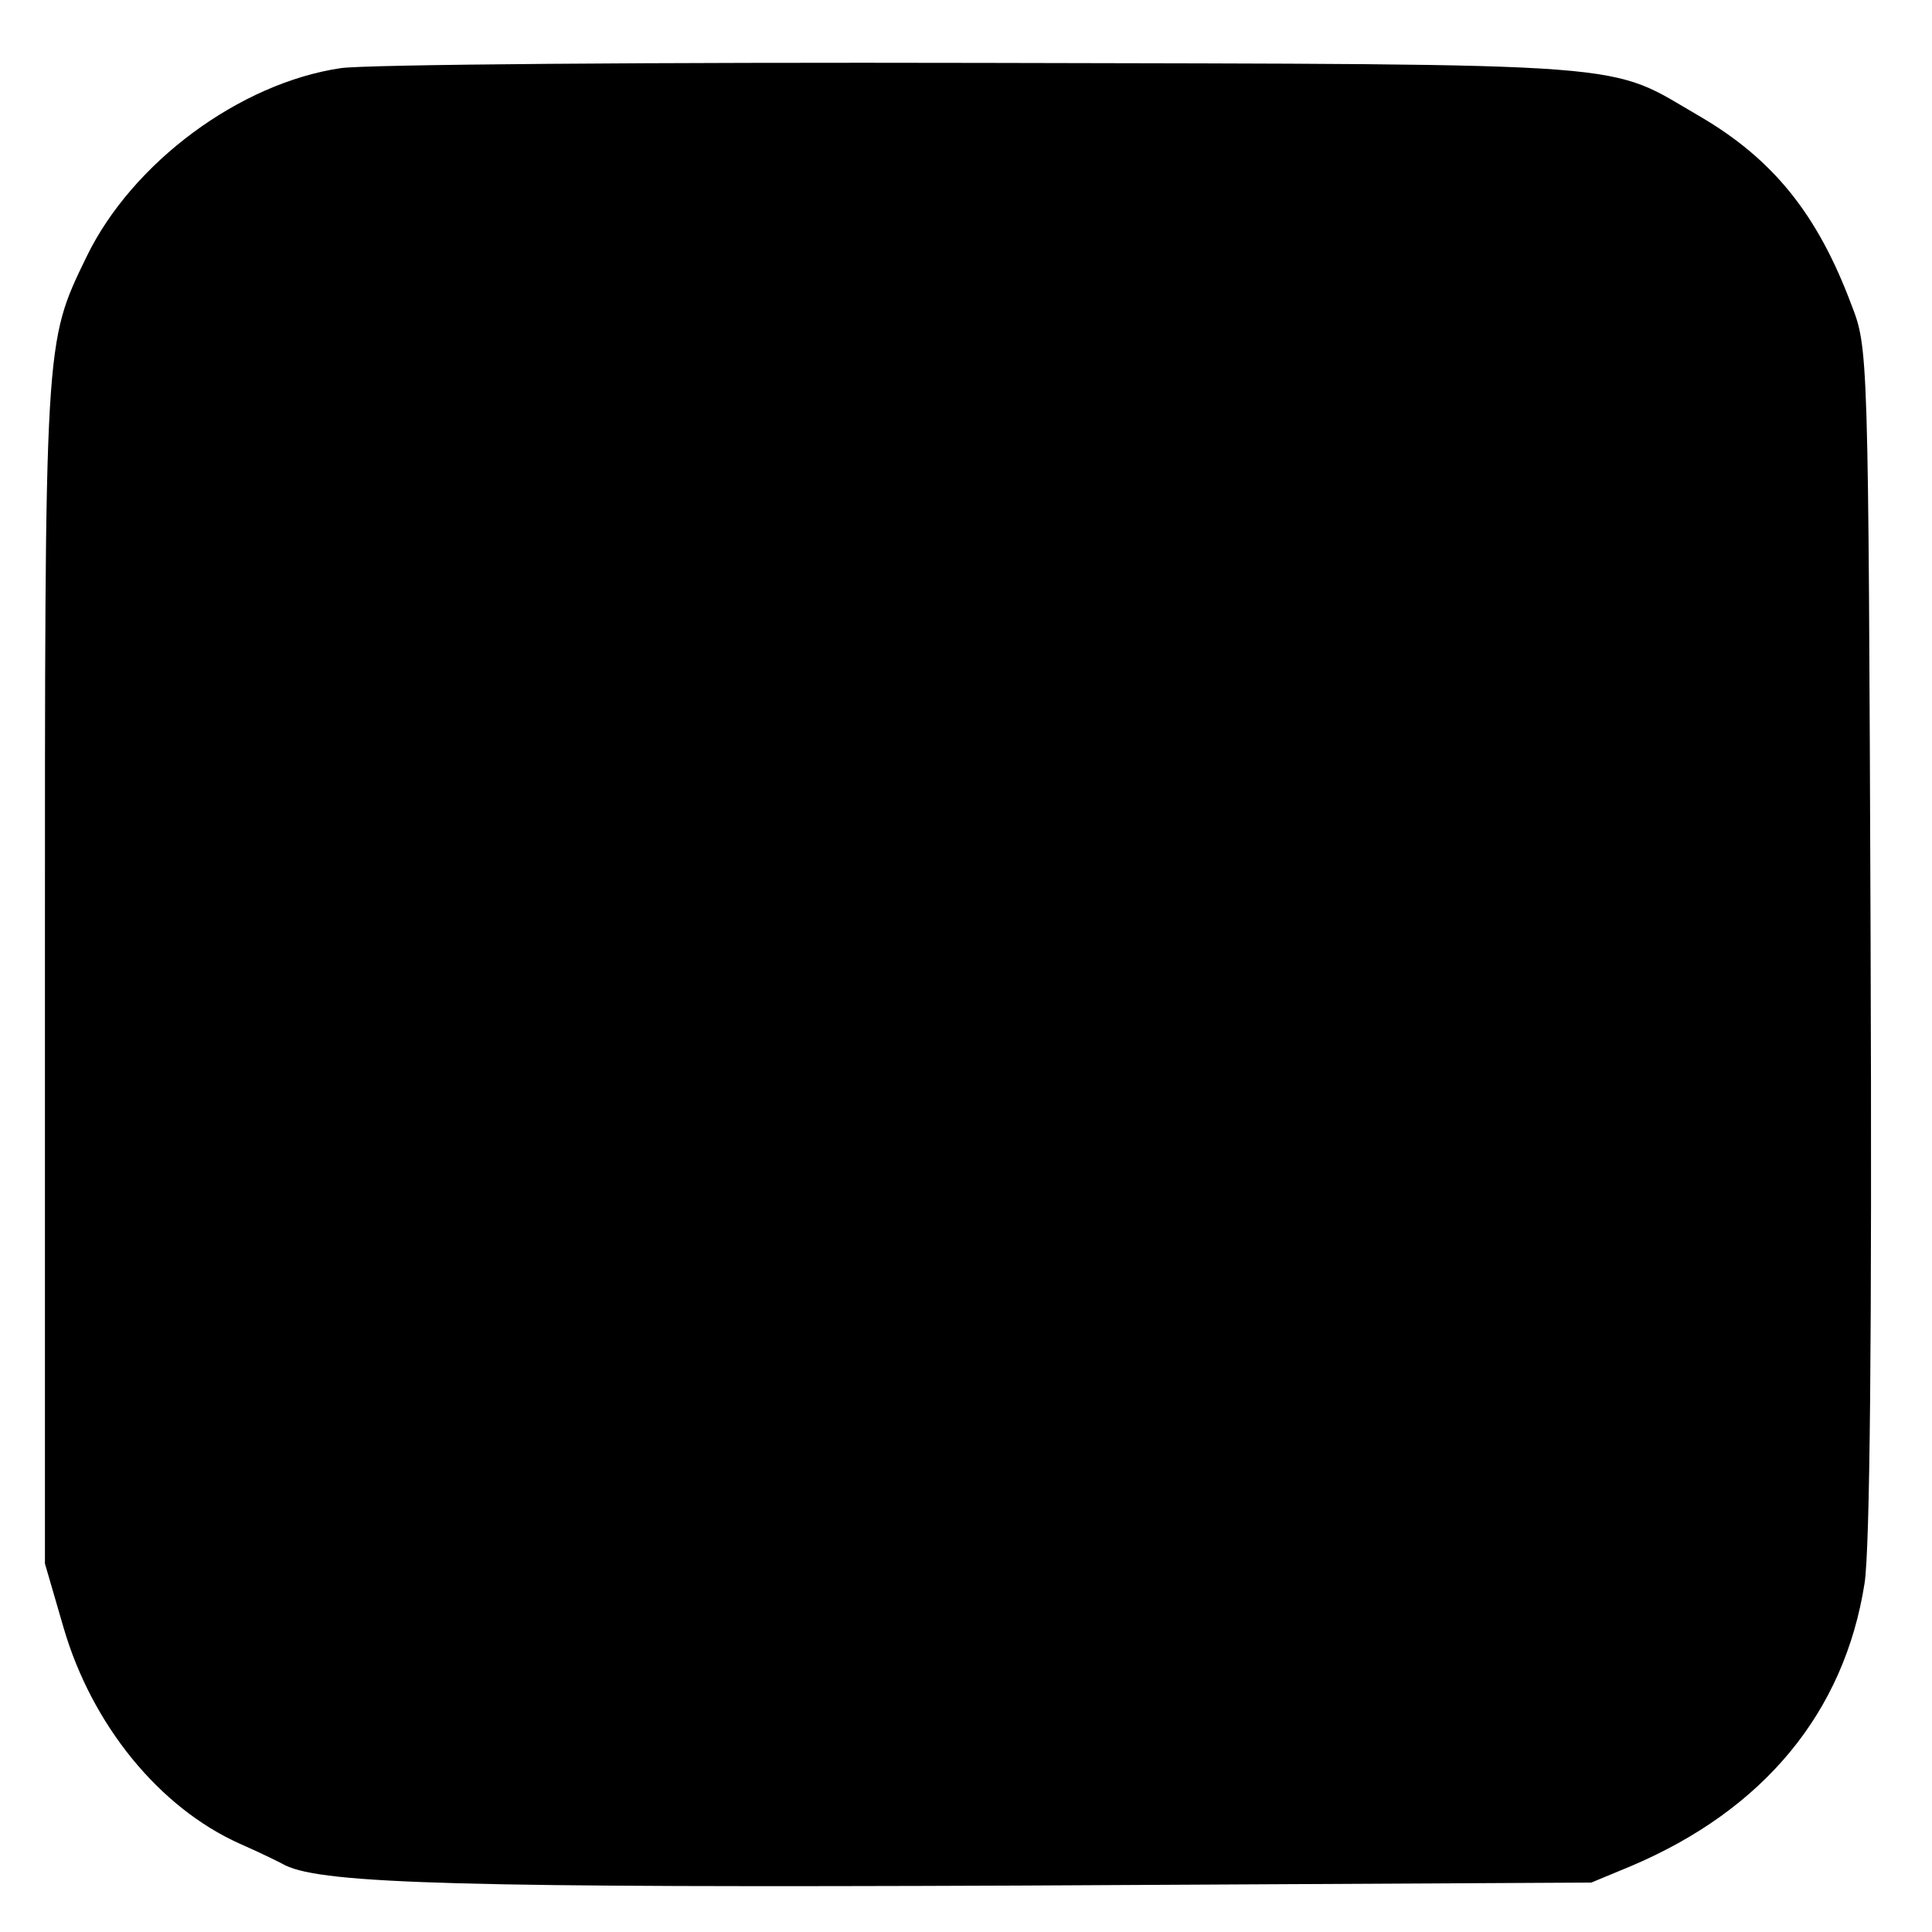 <?xml version="1.0" standalone="no"?>
<!DOCTYPE svg PUBLIC "-//W3C//DTD SVG 20010904//EN"
 "http://www.w3.org/TR/2001/REC-SVG-20010904/DTD/svg10.dtd">
<svg version="1.0" xmlns="http://www.w3.org/2000/svg"
 width="258pt" height="258pt" viewBox="0 0 258 258"
 preserveAspectRatio="xMidYMid meet">
<g transform="translate(0,258) scale(0.1,-0.1)"
fill="#000000" stroke="none">
<path d="M455 2489 c-135 -20 -278 -126 -339 -251 -57 -118 -56 -104 -56 -959
l0 -787 25 -86 c38 -130 128 -240 235 -288 25 -11 52 -24 61 -29 51 -25 244
-30 979 -27 l765 4 53 22 c177 75 285 205 312 378 7 47 10 323 8 859 -3 790
-3 790 -26 849 -45 120 -104 193 -201 250 -128 74 -65 70 -956 72 -441 1 -827
-2 -860 -7z"/>
</g>
</svg>
